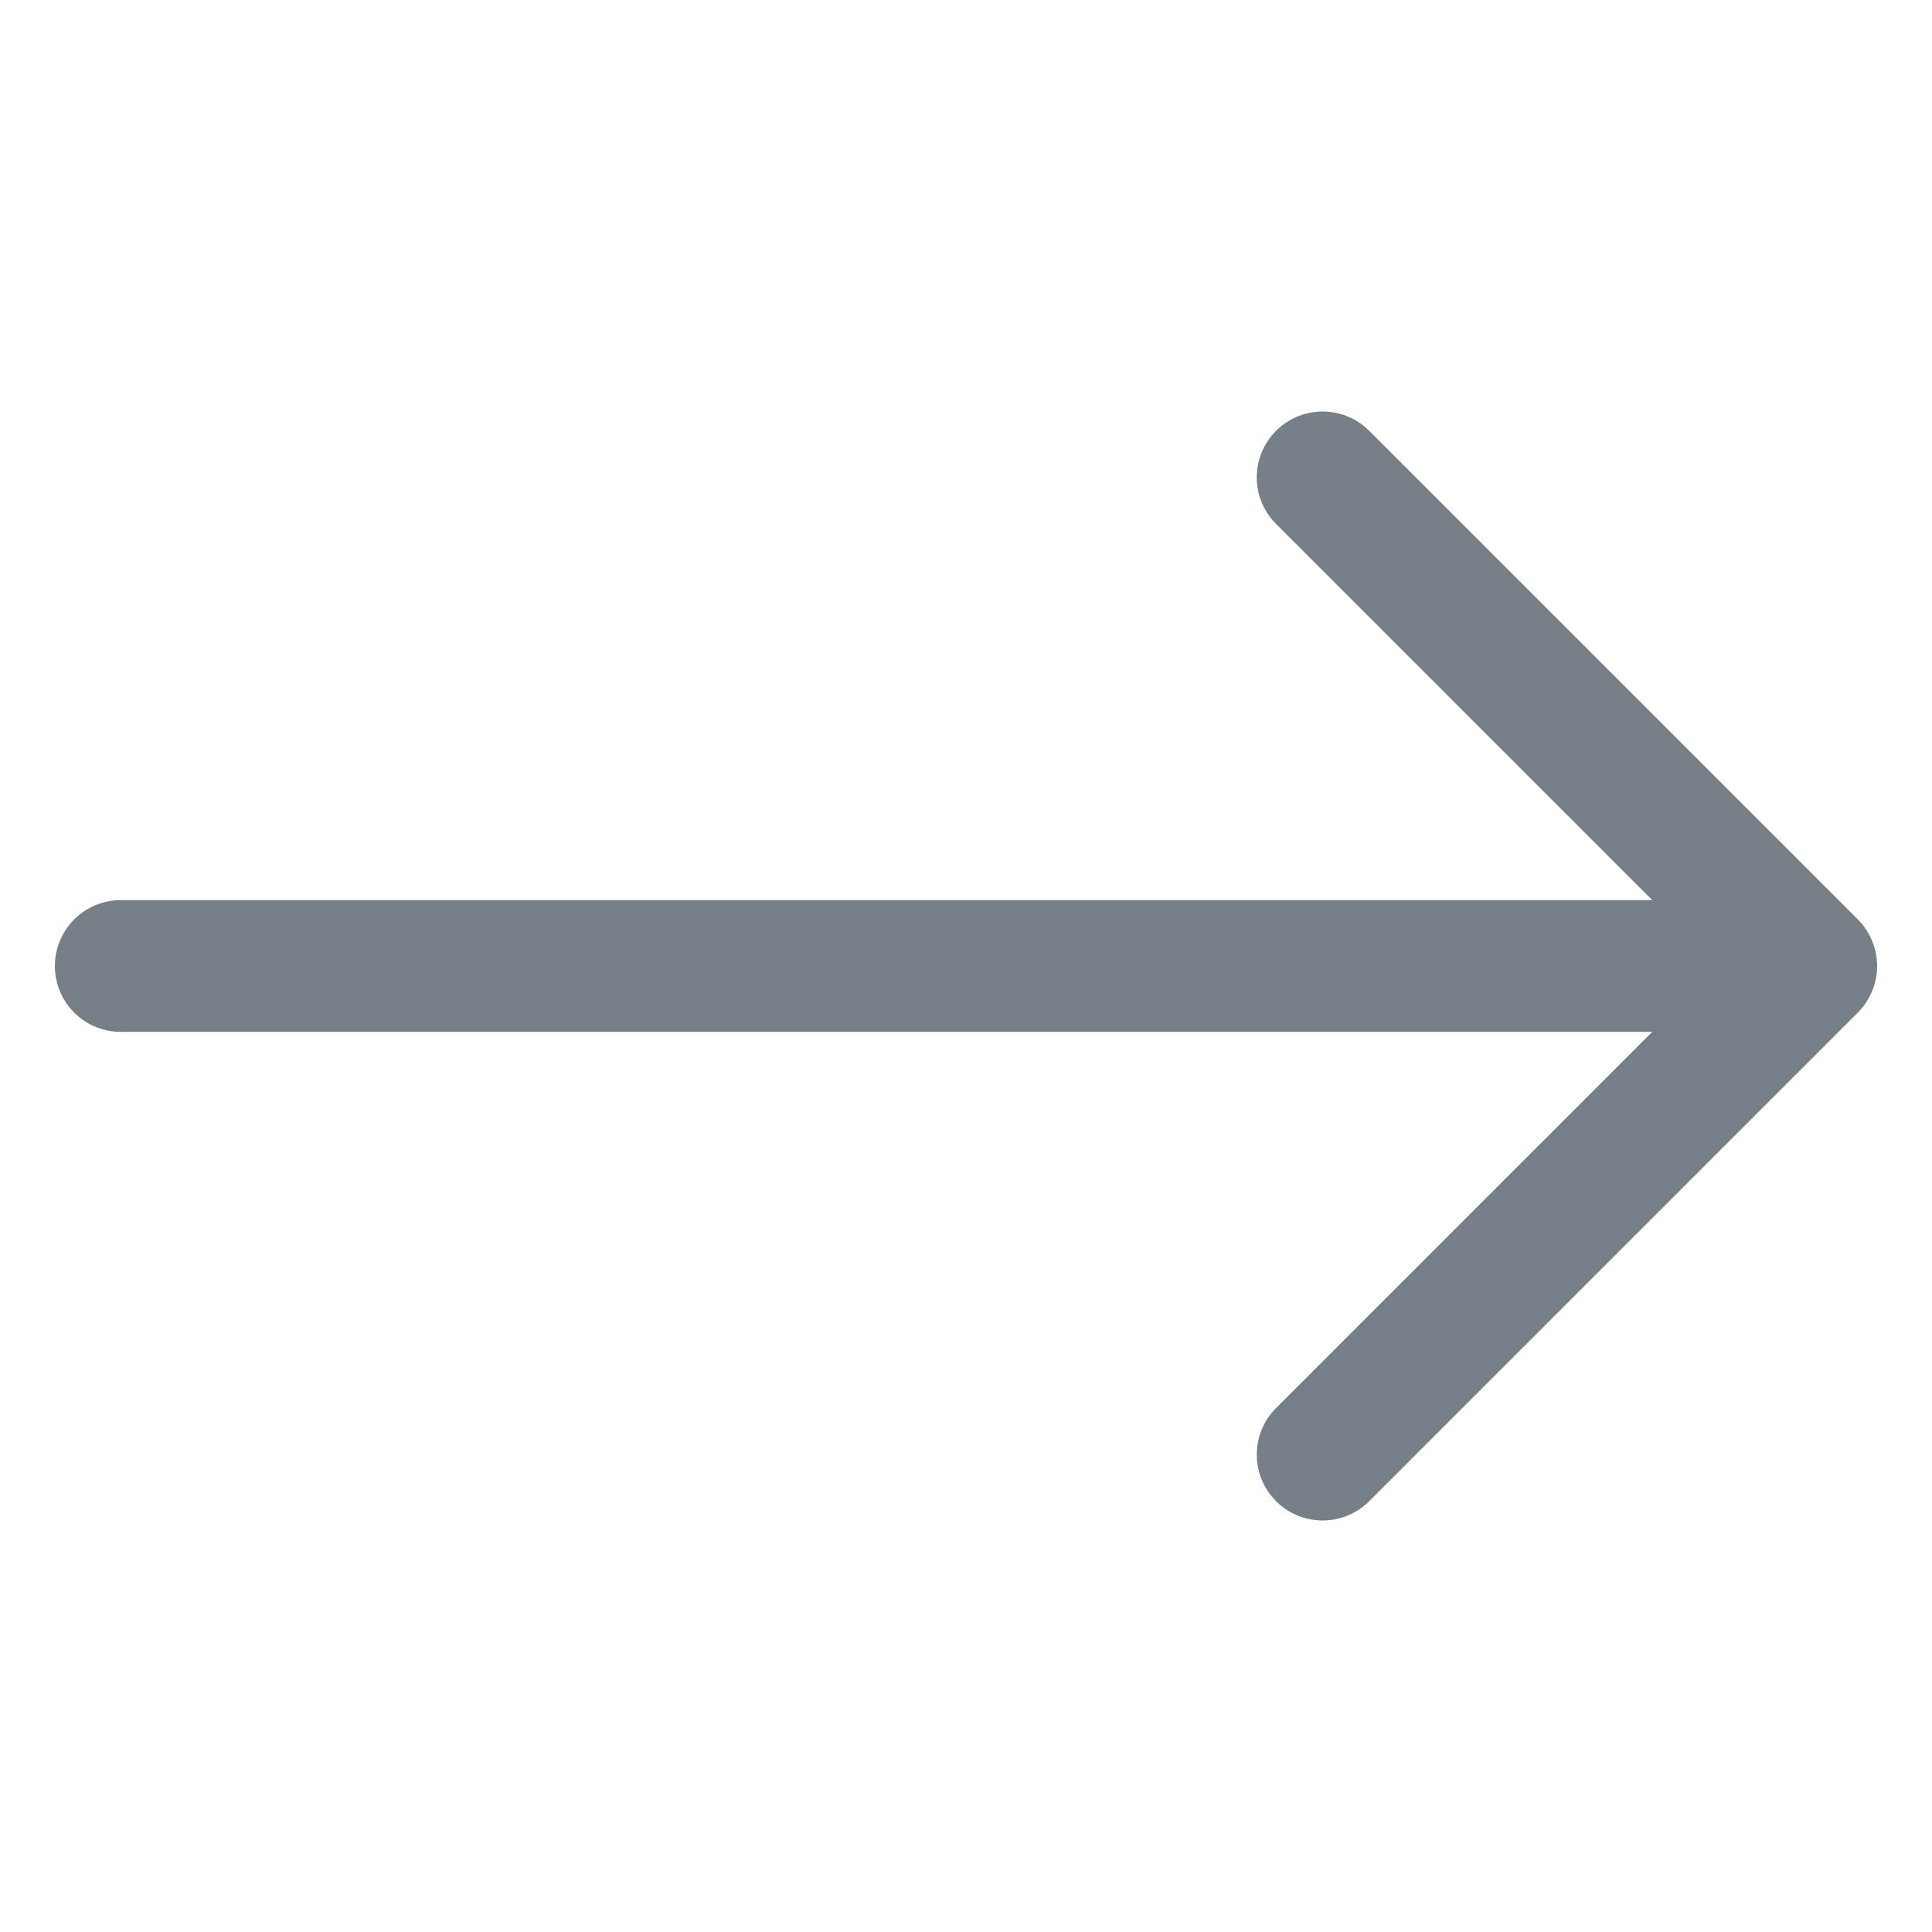 <svg width="22" height="22" viewBox="0 0 22 22" fill="none" xmlns="http://www.w3.org/2000/svg">
<path d="M15.061 5.436L20.625 11L15.061 16.564" stroke="#767F86" stroke-width="1.5" stroke-miterlimit="10" stroke-linecap="round" stroke-linejoin="round"/>
<path d="M1.375 11H20.469" stroke="#767F86" stroke-width="1.5" stroke-miterlimit="10" stroke-linecap="round" stroke-linejoin="round"/>
</svg>
